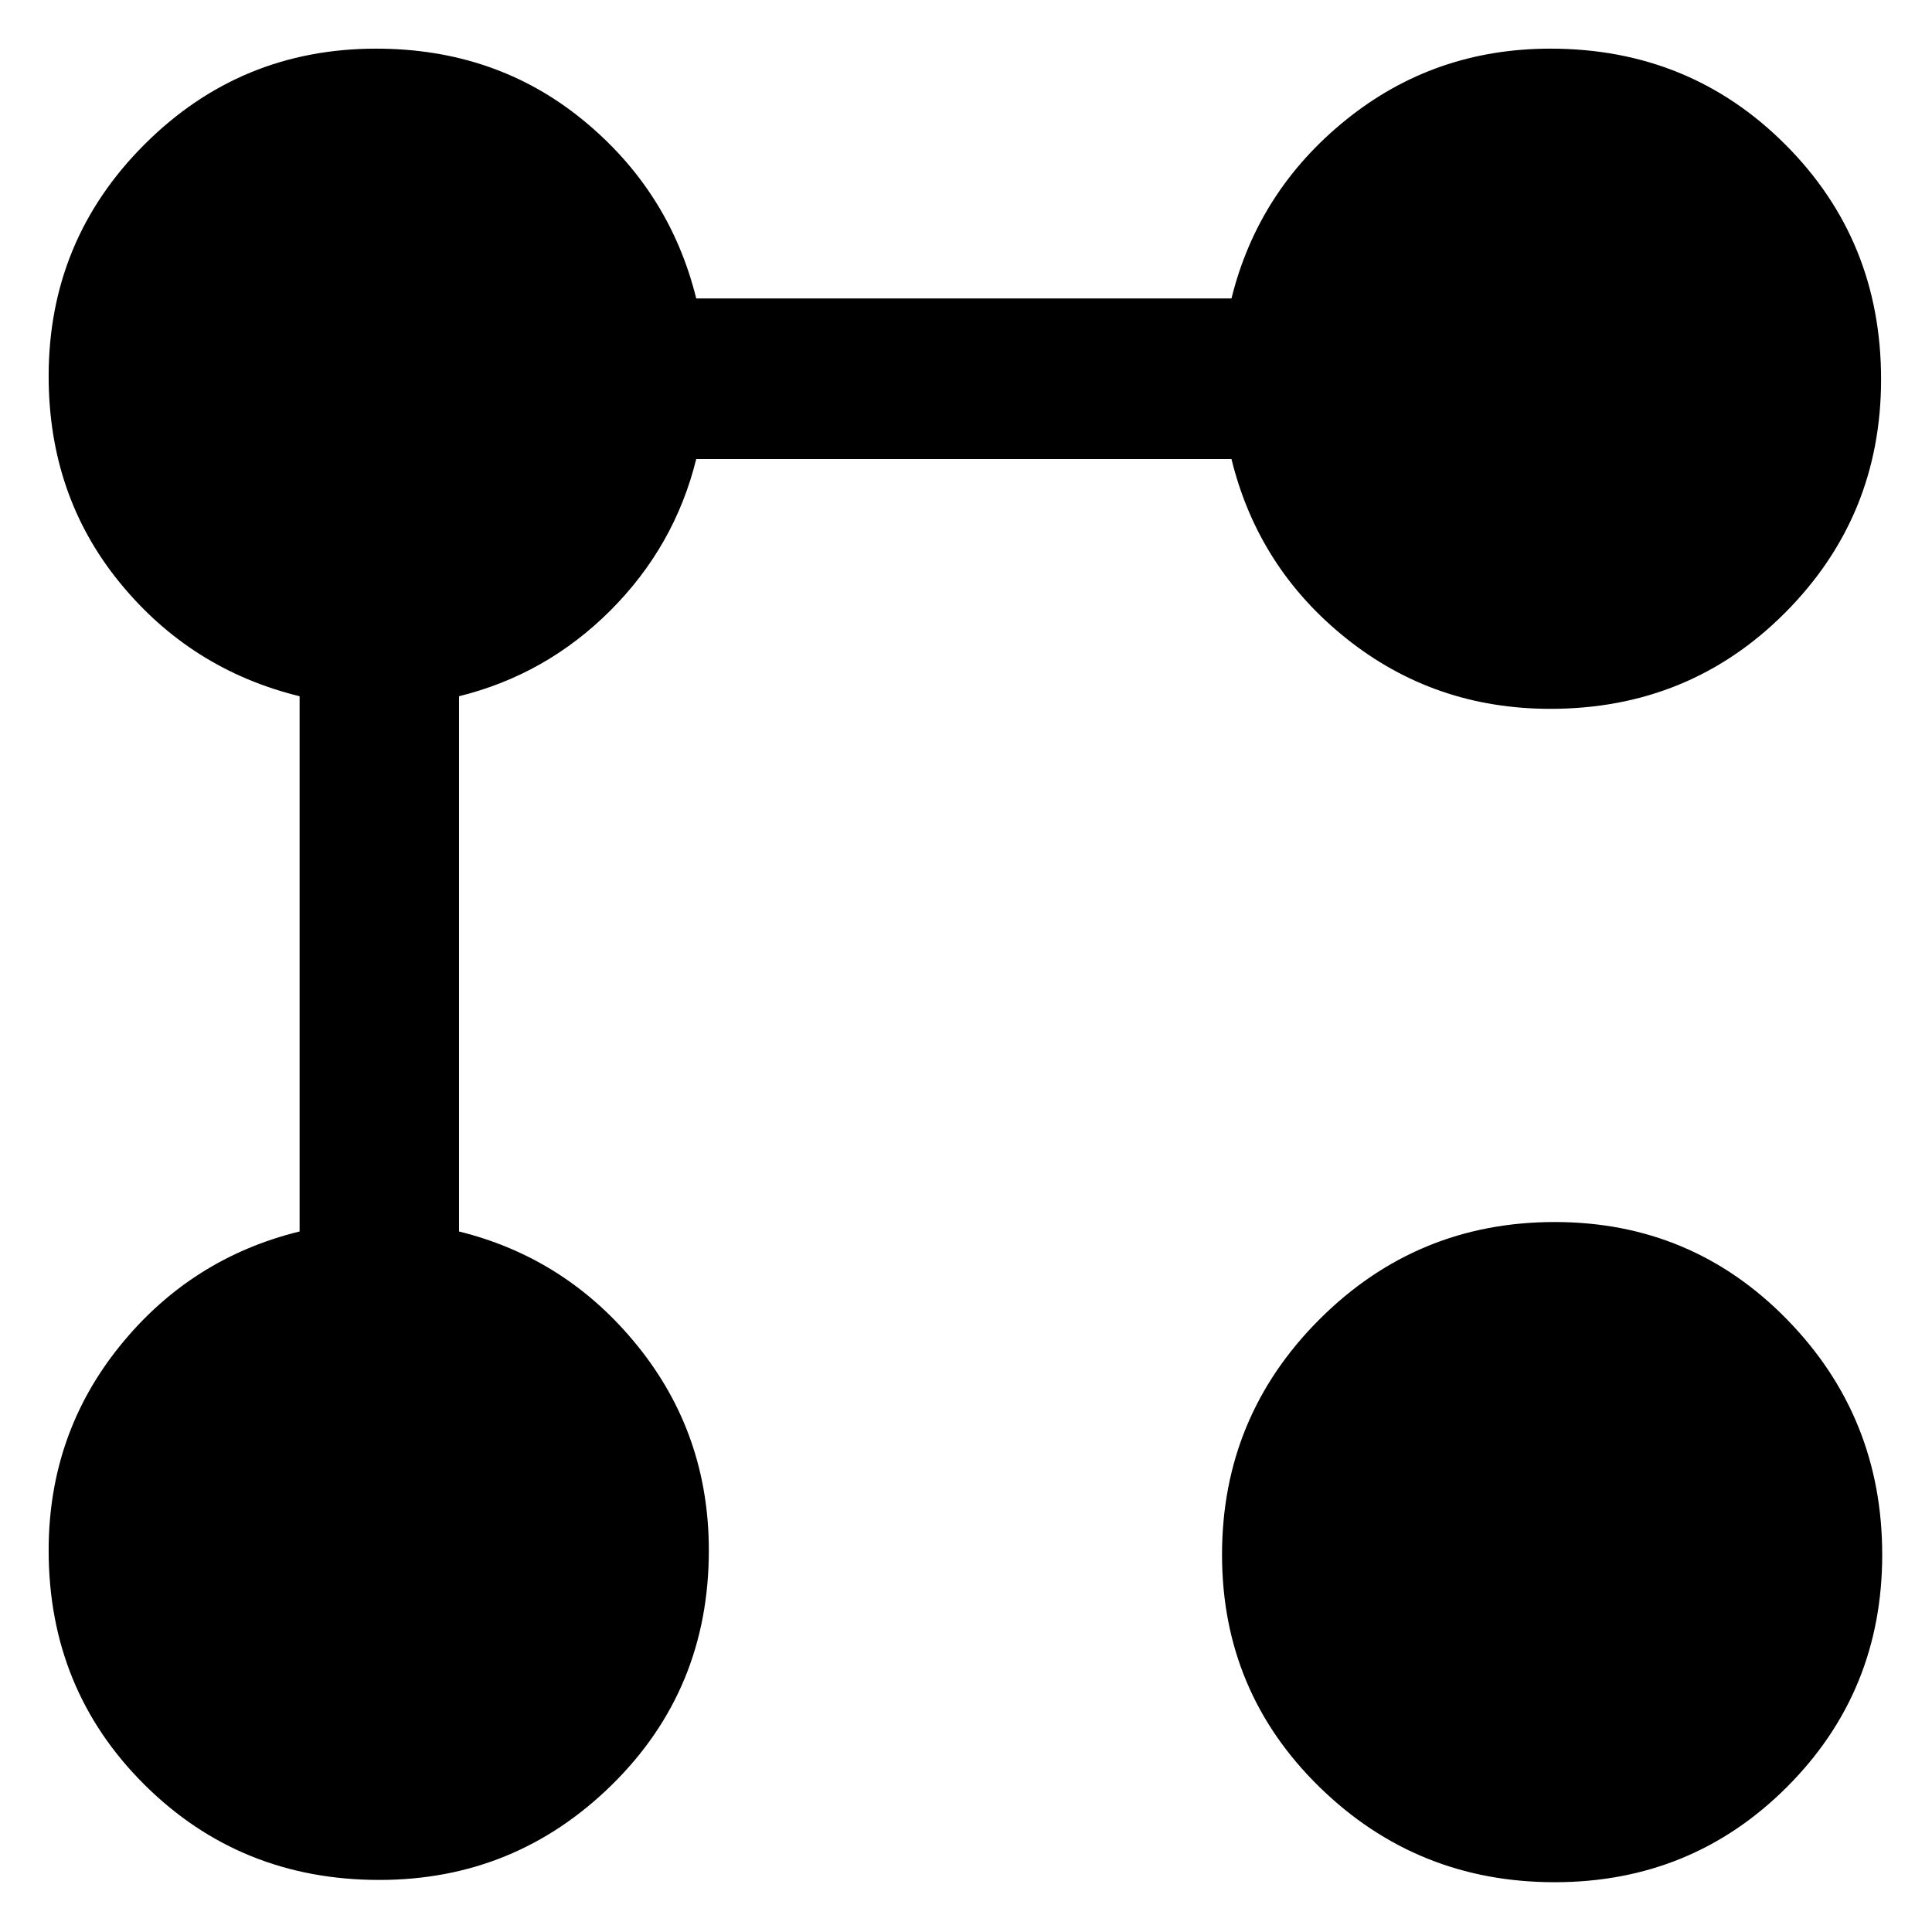 <svg xmlns="http://www.w3.org/2000/svg" width="48" height="48" viewBox="0 -960 960 960"><path d="M770.391-607.782q-57.695 0-101.456-35t-57.022-89.131H345.957q-10.696 43.304-42.631 75.239-31.935 31.935-75.239 42.631v265.956q53.565 13.261 88.848 57.022 35.283 43.761 35.283 101.456 0 69.088-48.109 116.414Q256-25.87 188.478-25.87q-69.087 0-116.696-47.326-47.609-47.326-47.609-116.414 0-57.695 35.283-101.456 35.282-43.761 89.413-57.022v-265.956q-54.13-13.261-89.413-56.522-35.283-43.261-35.283-102.522 0-67.522 47.609-115.131 47.609-47.609 115.131-47.609 59.261 0 102.522 35.283 43.261 35.282 56.522 88.848h265.956q13.261-53.566 57.022-88.848 43.761-35.283 101.456-35.283 69.088 0 116.697 47.609 47.608 47.609 47.608 116.696 0 68.087-47.608 115.913-47.609 47.827-116.697 47.827Zm2.131 583.044q-68.522 0-116.913-47.327-48.392-47.326-48.392-115.413 0-68.522 48.392-116.913Q704-352.783 772.522-352.783q68.087 0 115.413 48.392Q935.262-256 935.262-187.478q0 68.087-47.327 115.413-47.326 47.327-115.413 47.327Z"/></svg>